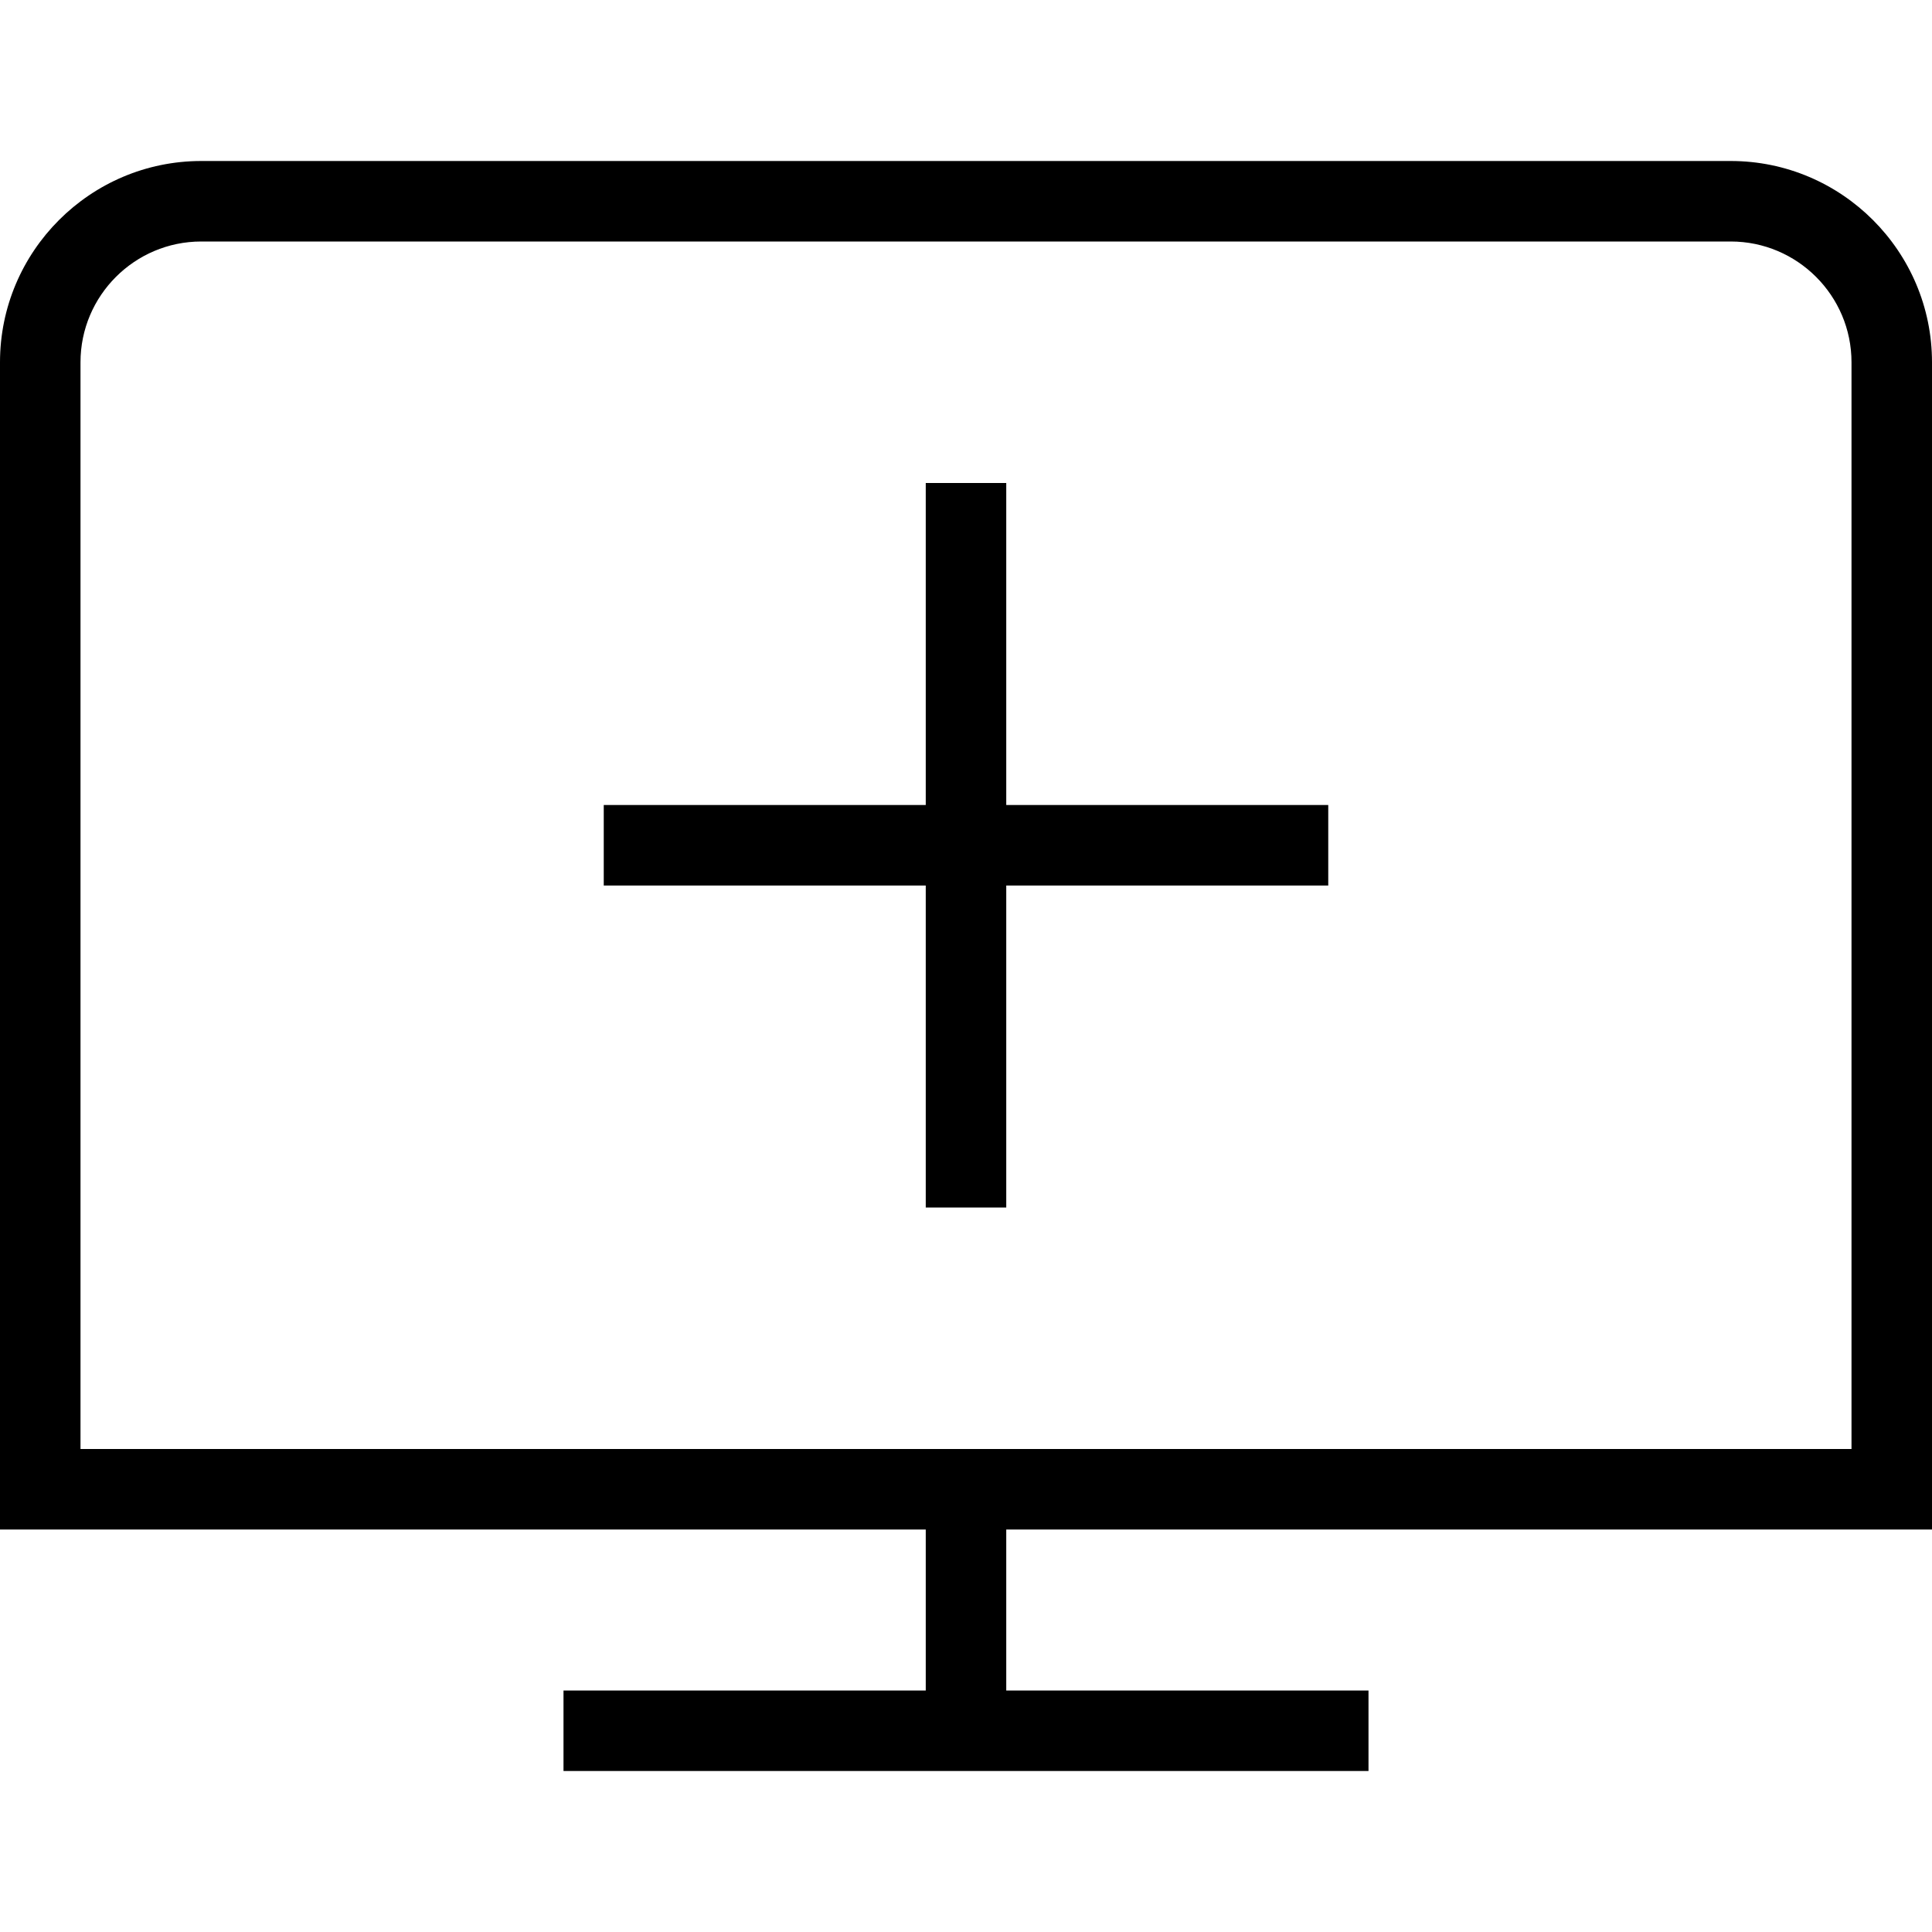 <?xml version="1.0" encoding="UTF-8"?>
<svg xmlns="http://www.w3.org/2000/svg" id="Layer_1" data-name="Layer 1" viewBox="0 0 24 24">
  <path d="m24,19V4.5c0-1.378-1.122-2.5-2.5-2.5H2.5c-1.378,0-2.5,1.122-2.5,2.5v14.5h11.5v2h-4.5v1h10v-1h-4.5v-2h11.5ZM1,4.5c0-.827.673-1.5,1.5-1.5h19c.827,0,1.5.673,1.5,1.5v13.5H1V4.5Zm11.5,5.5h4v1h-4v4h-1v-4h-4v-1h4v-4h1v4Z"/>
</svg>
